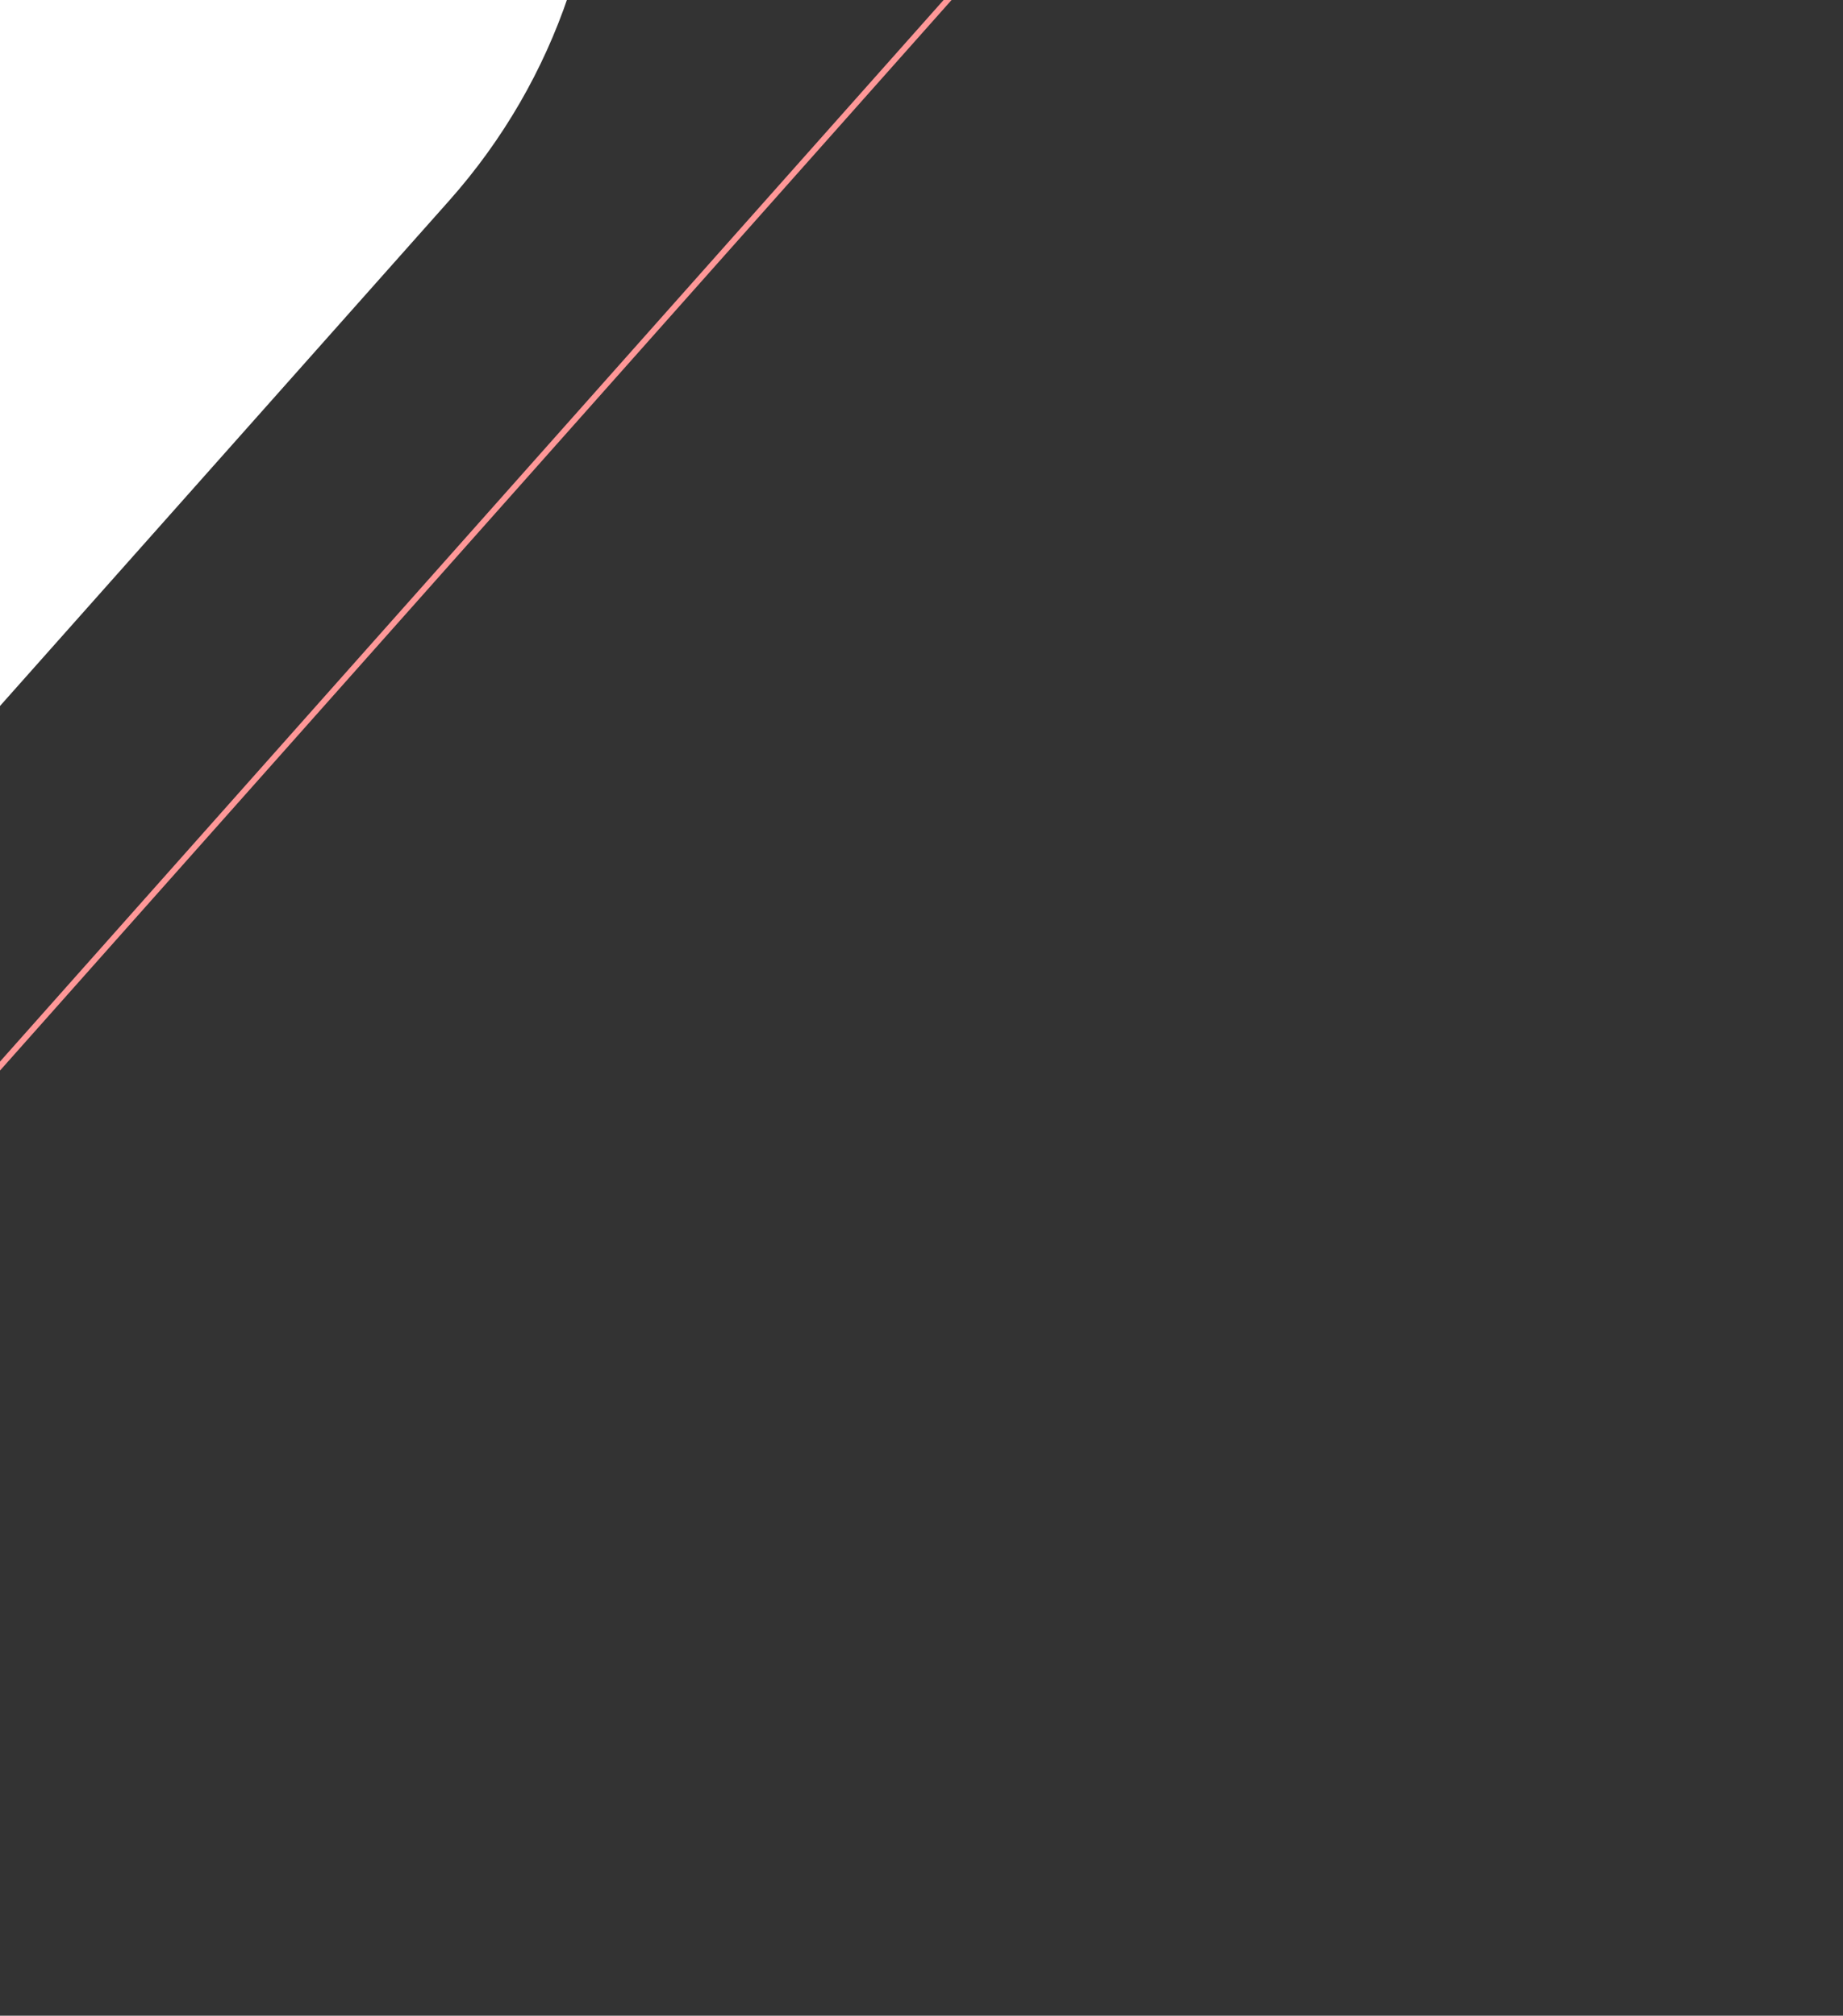 <svg width="309" height="338" viewBox="0 0 309 338" fill="none" xmlns="http://www.w3.org/2000/svg">
<rect x="0" y="0" width="309" height="338" fill="#333333" stroke="none"/>
<rect x="-376.294" y="127.979" width="675.98" height="315" rx="99.5" transform="rotate(-48.371 -376.294 127.979)" stroke="#FF9898"/>
<rect x="-391" y="82.64" width="446.361" height="316" rx="100" transform="rotate(-48.371 -391 82.64)" fill="white"/>
</svg>
